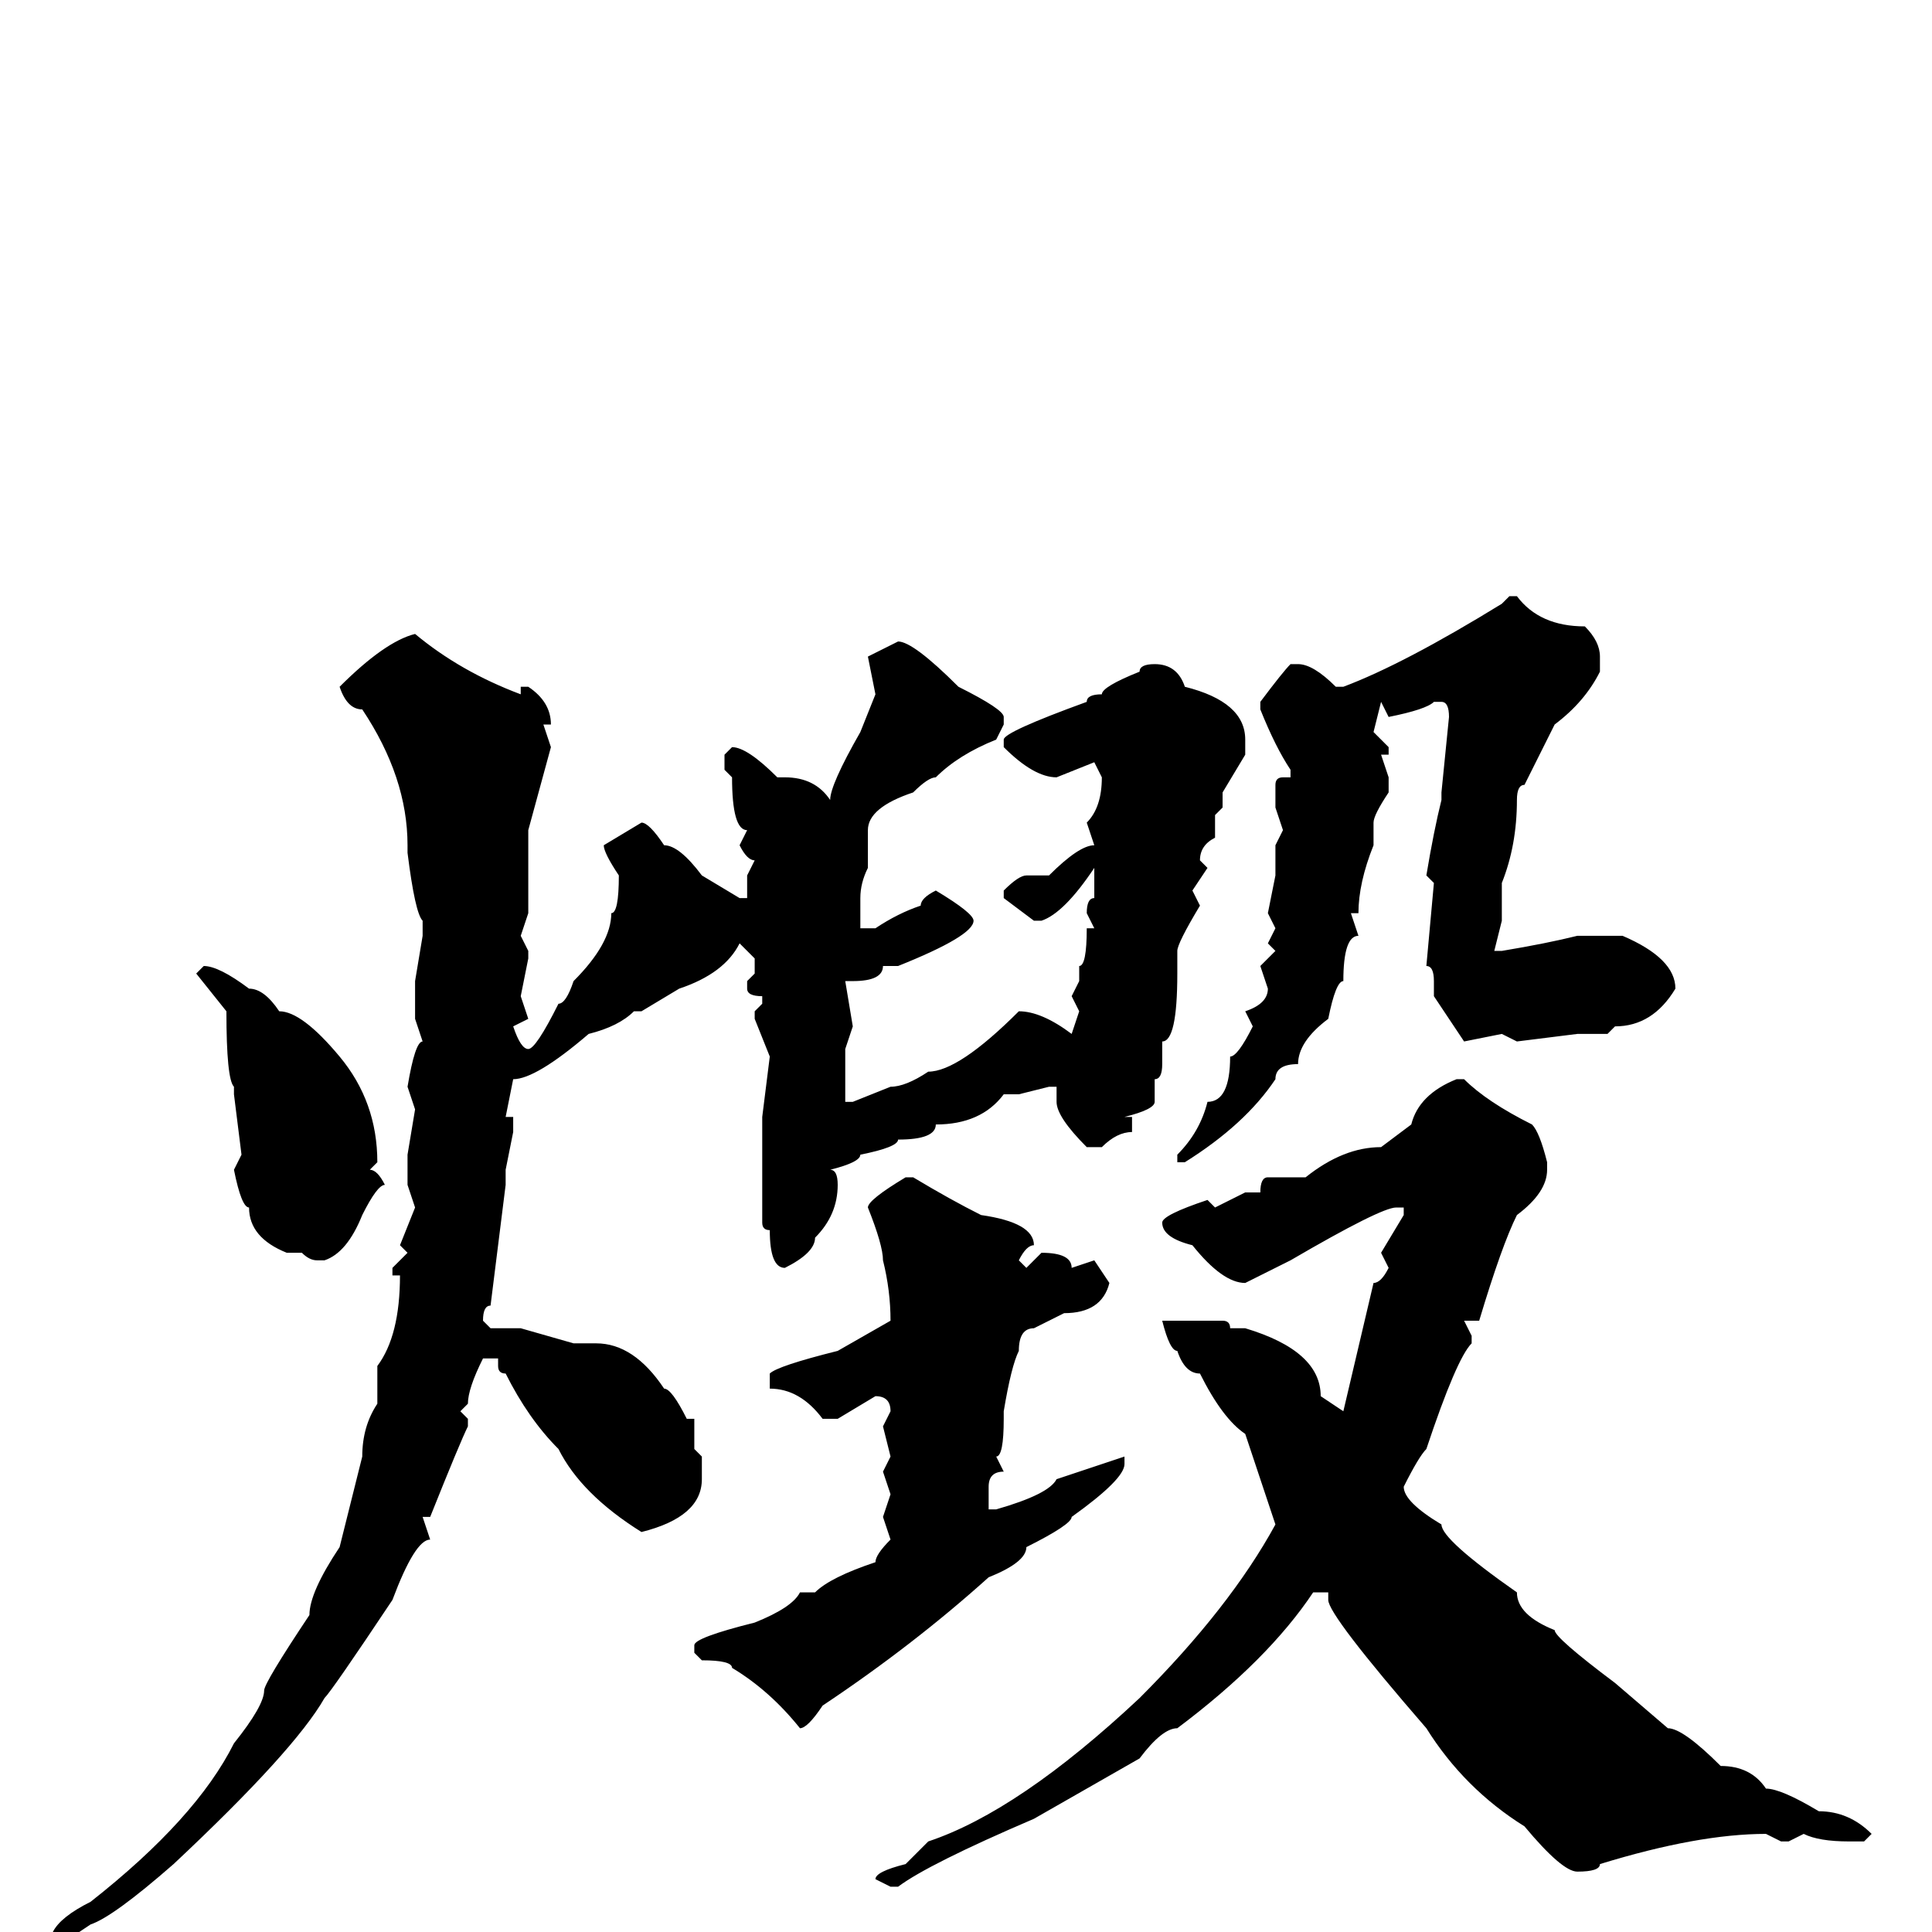 <svg xmlns="http://www.w3.org/2000/svg" viewBox="0 -256 256 256">
	<path fill="#000000" d="M200 -177H201Q204 -173 210 -173Q212 -171 212 -169V-167Q210 -163 206 -160Q203 -154 202 -152Q201 -152 201 -150Q201 -144 199 -139V-134L198 -130H199Q205 -131 209 -132H210H214H215Q222 -129 222 -125Q219 -120 214 -120L213 -119H209L201 -118L199 -119L194 -118L190 -124V-125V-126Q190 -128 189 -128L190 -139L189 -140Q190 -146 191 -150V-151L192 -161Q192 -163 191 -163H190Q189 -162 184 -161L183 -163L182 -159L184 -157V-156H183L184 -153V-151Q182 -148 182 -147V-144Q180 -139 180 -135H179L180 -132Q178 -132 178 -126Q177 -126 176 -121Q172 -118 172 -115Q169 -115 169 -113Q165 -107 157 -102H156V-103Q159 -106 160 -110Q163 -110 163 -116Q164 -116 166 -120L165 -122Q168 -123 168 -125L167 -128L169 -130L168 -131L169 -133L168 -135L169 -140V-143V-144L170 -146L169 -149V-152Q169 -153 170 -153H171V-154Q169 -157 167 -162V-163Q170 -167 171 -168H172Q174 -168 177 -165H178Q186 -168 199 -176ZM55 -172Q61 -167 69 -164V-165H70Q73 -163 73 -160H72L73 -157L70 -146V-140V-135L69 -132L70 -130V-129L69 -124L70 -121L68 -120Q69 -117 70 -117Q71 -117 74 -123Q75 -123 76 -126Q81 -131 81 -135Q82 -135 82 -140Q80 -143 80 -144L85 -147Q86 -147 88 -144Q90 -144 93 -140L98 -137H99V-139V-140L100 -142Q99 -142 98 -144L99 -146Q97 -146 97 -153L96 -154V-156L97 -157Q99 -157 103 -153H104Q108 -153 110 -150Q110 -152 114 -159L116 -164L115 -169L119 -171Q121 -171 127 -165Q133 -162 133 -161V-160L132 -158Q127 -156 124 -153Q123 -153 121 -151Q115 -149 115 -146V-142V-141Q114 -139 114 -137V-133H116Q119 -135 122 -136Q122 -137 124 -138Q129 -135 129 -134Q129 -132 119 -128H117Q117 -126 113 -126H112L113 -120L112 -117V-110H113L118 -112Q120 -112 123 -114Q127 -114 135 -122Q138 -122 142 -119L143 -122L142 -124L143 -126V-128Q144 -128 144 -133H145L144 -135Q144 -137 145 -137V-141Q141 -135 138 -134H137L133 -137V-138Q135 -140 136 -140H139Q143 -144 145 -144L144 -147Q146 -149 146 -153L145 -155L140 -153Q137 -153 133 -157V-158Q133 -159 144 -163Q144 -164 146 -164Q146 -165 151 -167Q151 -168 153 -168Q156 -168 157 -165Q165 -163 165 -158V-156L162 -151V-149L161 -148V-145Q159 -144 159 -142L160 -141L158 -138L159 -136Q156 -131 156 -130V-127Q156 -118 154 -118V-115Q154 -113 153 -113V-110Q153 -109 149 -108H150V-106Q148 -106 146 -104H144Q140 -108 140 -110V-112H139L135 -111H133Q130 -107 124 -107Q124 -105 119 -105Q119 -104 114 -103Q114 -102 110 -101Q111 -101 111 -99Q111 -95 108 -92Q108 -90 104 -88Q102 -88 102 -93Q101 -93 101 -94V-101V-103V-104V-106V-108L102 -116L100 -121V-122L101 -123V-124Q99 -124 99 -125V-126L100 -127V-129L98 -131Q96 -127 90 -125L85 -122H84Q82 -120 78 -119Q71 -113 68 -113L67 -108H68V-106L67 -101V-99L65 -83Q64 -83 64 -81L65 -80H69L76 -78H79Q84 -78 88 -72Q89 -72 91 -68H92V-64L93 -63V-60Q93 -55 85 -53Q77 -58 74 -64Q70 -68 67 -74Q66 -74 66 -75V-76H64Q62 -72 62 -70L61 -69L62 -68V-67Q61 -65 57 -55H56L57 -52Q55 -52 52 -44Q44 -32 43 -31Q39 -24 23 -9Q15 -2 12 -1L9 1H8L7 0Q8 -2 12 -4Q26 -15 31 -25Q35 -30 35 -32Q35 -33 41 -42Q41 -45 45 -51L48 -63Q48 -67 50 -70V-71V-75Q53 -79 53 -87H52V-88L54 -90L53 -91L55 -96L54 -99V-101V-103L55 -109L54 -112Q55 -118 56 -118L55 -121V-124V-126L56 -132V-134Q55 -135 54 -143V-144Q54 -153 48 -162Q46 -162 45 -165Q51 -171 55 -172ZM27 -128Q29 -128 33 -125Q35 -125 37 -122Q40 -122 45 -116Q50 -110 50 -102L49 -101Q50 -101 51 -99Q50 -99 48 -95Q46 -90 43 -89H42Q41 -89 40 -90H38Q33 -92 33 -96Q32 -96 31 -101L32 -103L31 -111V-112Q30 -113 30 -122L26 -127ZM193 -113H194Q197 -110 203 -107Q204 -106 205 -102V-101Q205 -98 201 -95Q199 -91 196 -81H194L195 -79V-78Q193 -76 189 -64Q188 -63 186 -59Q186 -57 191 -54Q191 -52 201 -45Q201 -42 206 -40Q206 -39 214 -33L221 -27Q223 -27 228 -22Q232 -22 234 -19Q236 -19 241 -16Q245 -16 248 -13L247 -12H245Q241 -12 239 -13L237 -12H236L234 -13Q225 -13 212 -9Q212 -8 209 -8Q207 -8 202 -14Q194 -19 189 -27Q176 -42 176 -44V-45H174Q168 -36 156 -27Q154 -27 151 -23L137 -15Q123 -9 119 -6H118L116 -7Q116 -8 120 -9L123 -12Q135 -16 151 -31Q163 -43 169 -54L165 -66Q162 -68 159 -74Q157 -74 156 -77Q155 -77 154 -81H162Q163 -81 163 -80H165Q175 -77 175 -71L178 -69L182 -86Q183 -86 184 -88L183 -90L186 -95V-96H185Q183 -96 171 -89L165 -86Q162 -86 158 -91Q154 -92 154 -94Q154 -95 160 -97L161 -96L165 -98H167Q167 -100 168 -100H173Q178 -104 183 -104L187 -107Q188 -111 193 -113ZM120 -100H121Q126 -97 130 -95Q137 -94 137 -91Q136 -91 135 -89L136 -88L138 -90Q142 -90 142 -88L145 -89L147 -86Q146 -82 141 -82L137 -80Q135 -80 135 -77Q134 -75 133 -69V-68Q133 -63 132 -63L133 -61Q131 -61 131 -59V-56H132Q139 -58 140 -60L149 -63V-62Q149 -60 142 -55Q142 -54 136 -51Q136 -49 131 -47Q121 -38 109 -30Q107 -27 106 -27Q102 -32 97 -35Q97 -36 93 -36L92 -37V-38Q92 -39 100 -41Q105 -43 106 -45H108Q110 -47 116 -49Q116 -50 118 -52L117 -55L118 -58L117 -61L118 -63L117 -67L118 -69Q118 -71 116 -71L111 -68H109Q106 -72 102 -72V-74Q103 -75 111 -77L118 -81Q118 -85 117 -89Q117 -91 115 -96Q115 -97 120 -100Z"/>
</svg>